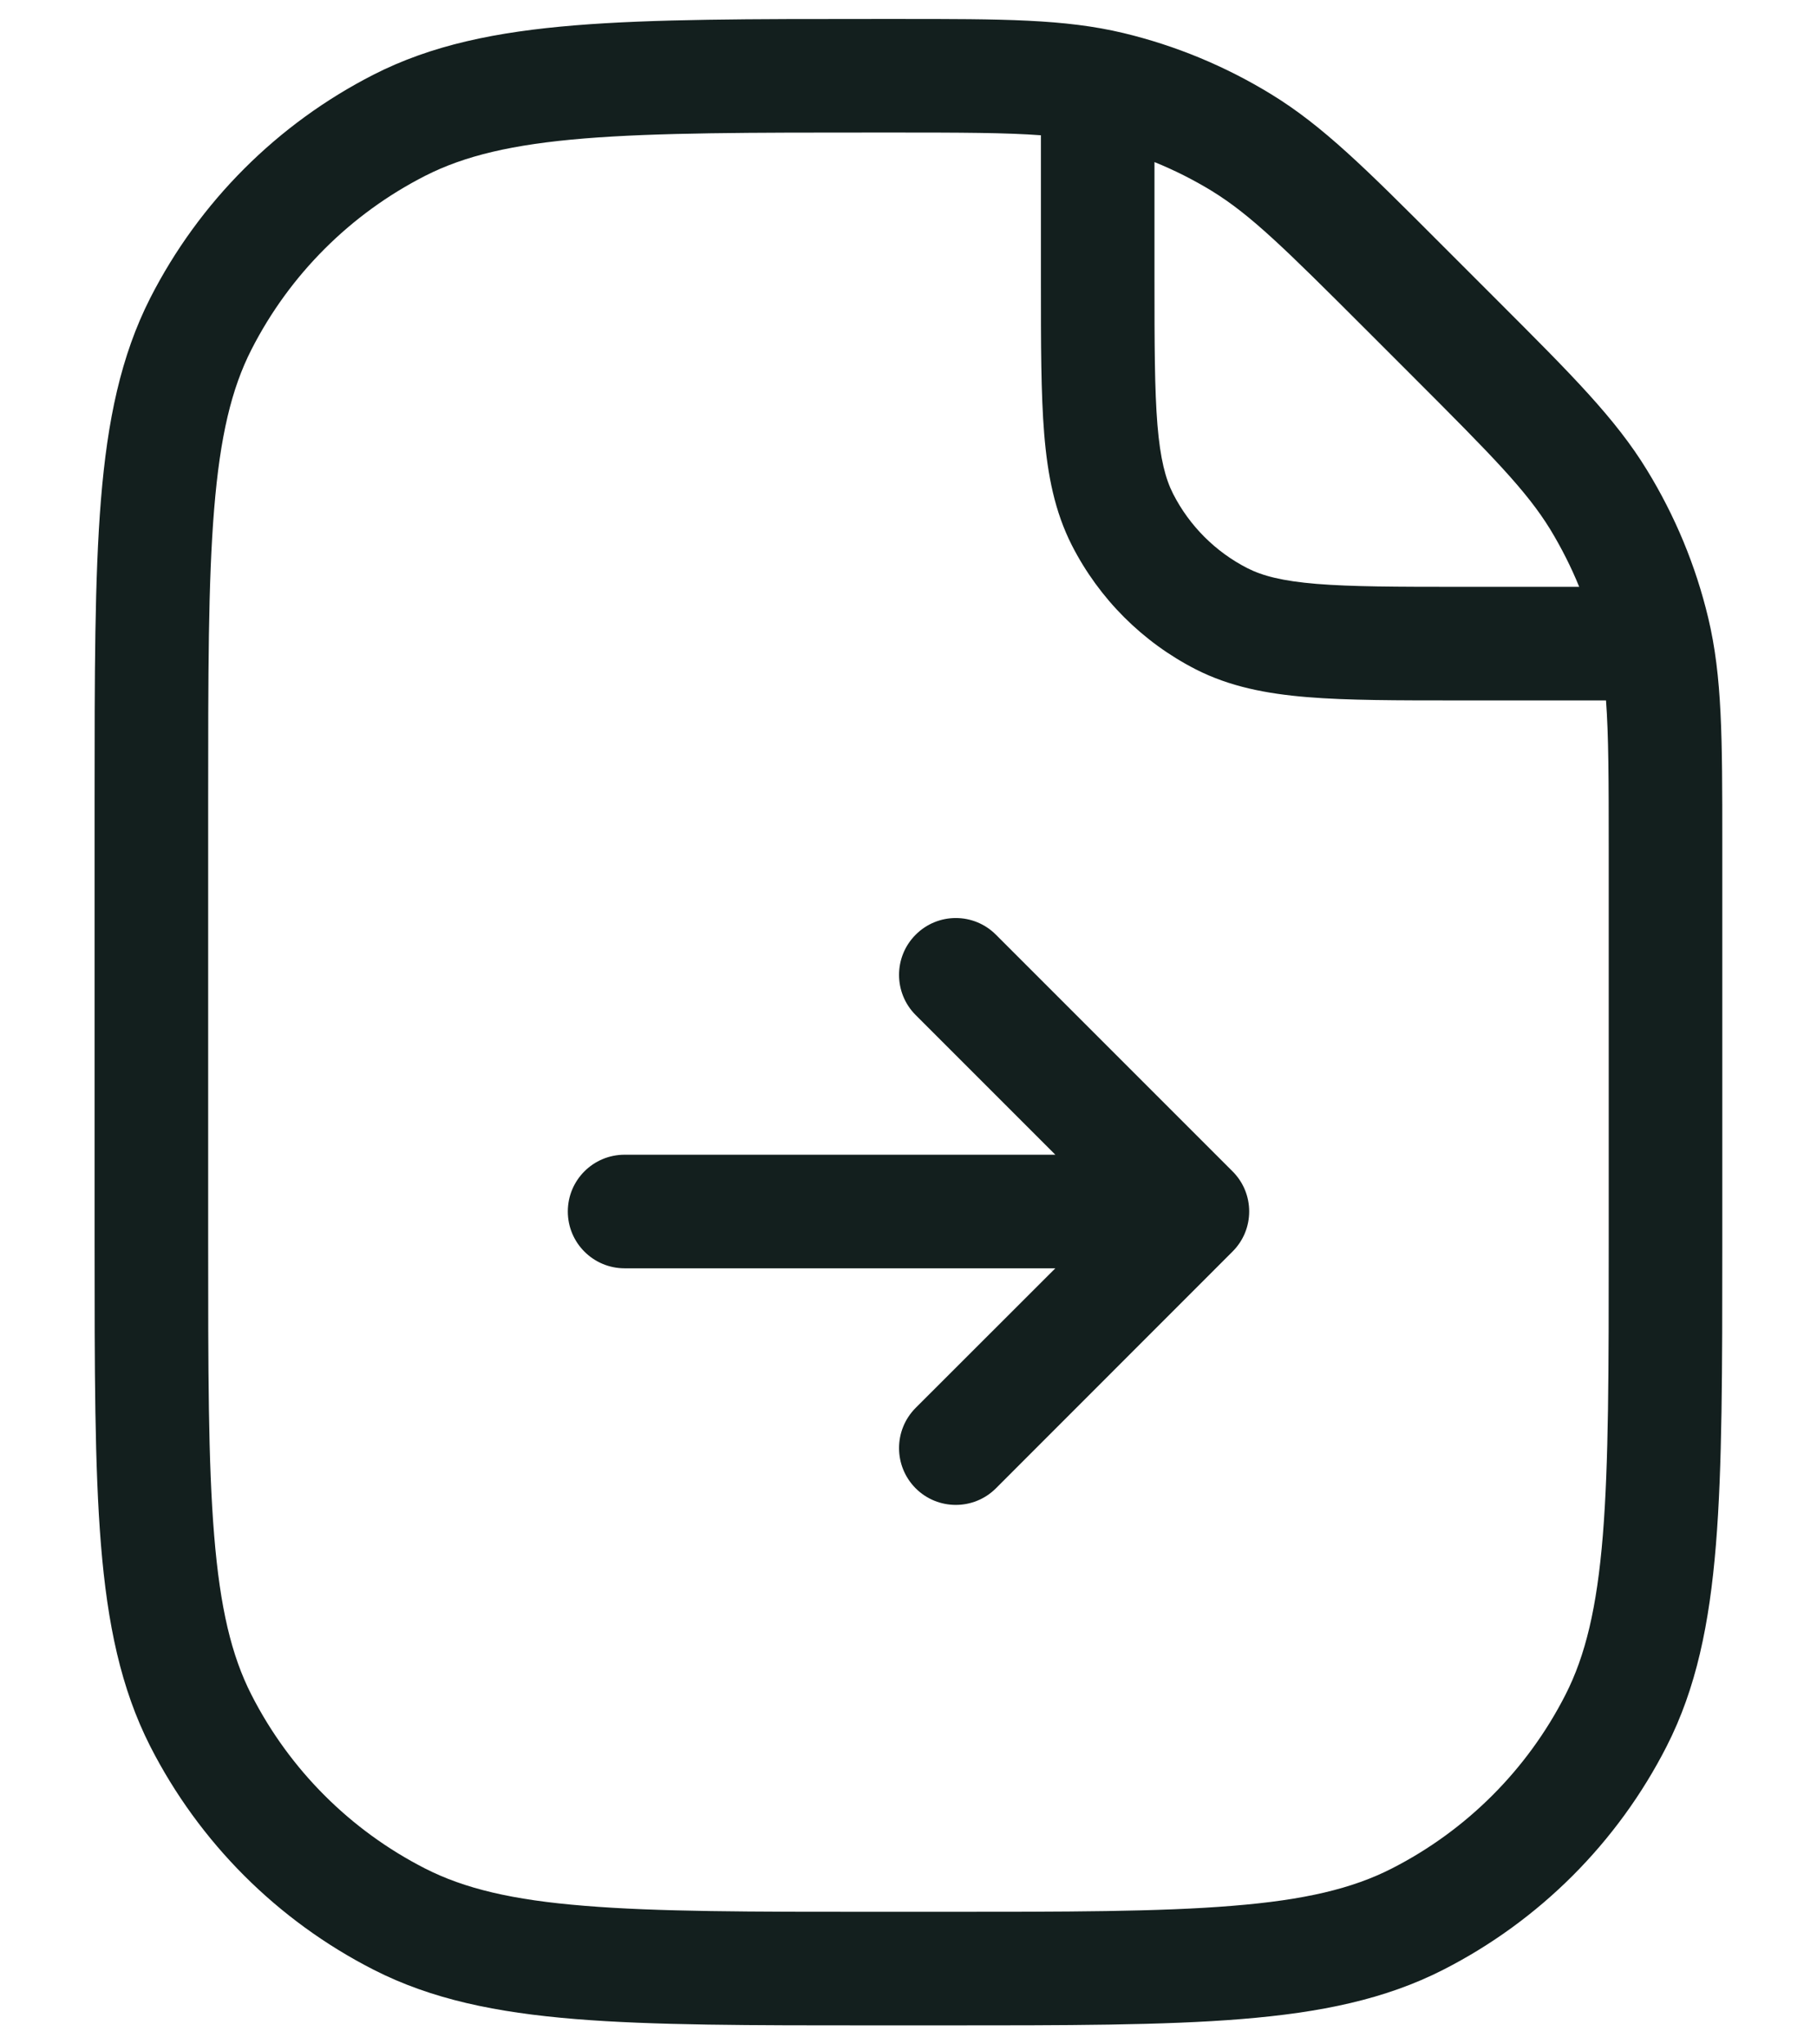 <svg width="16" height="18" viewBox="0 0 16 18" fill="none" xmlns="http://www.w3.org/2000/svg">
<path fill-rule="evenodd" clip-rule="evenodd" d="M9.166 1.191C8.862 1.168 8.466 1.167 7.849 1.167H7.733C6.605 1.167 5.788 1.167 5.147 1.219C4.51 1.271 4.09 1.372 3.744 1.548C3.085 1.884 2.55 2.419 2.214 3.078C2.038 3.423 1.938 3.844 1.886 4.48C1.833 5.122 1.833 5.938 1.833 7.067V10.933C1.833 12.062 1.833 12.878 1.886 13.52C1.938 14.156 2.038 14.577 2.214 14.922C2.55 15.581 3.085 16.116 3.744 16.452C4.09 16.628 4.51 16.729 5.147 16.78C5.788 16.833 6.605 16.833 7.733 16.833H8.266C9.395 16.833 10.211 16.833 10.853 16.78C11.489 16.729 11.91 16.628 12.255 16.452C12.914 16.116 13.449 15.581 13.785 14.922C13.961 14.577 14.062 14.156 14.114 13.52C14.166 12.878 14.166 12.062 14.166 10.933V7.484C14.166 6.867 14.165 6.471 14.142 6.167H12.866H12.845C12.303 6.167 11.866 6.167 11.512 6.138C11.148 6.108 10.828 6.045 10.531 5.894C10.061 5.654 9.679 5.272 9.439 4.802C9.288 4.505 9.225 4.185 9.195 3.821C9.166 3.467 9.166 3.03 9.166 2.488V2.488V2.467V1.191ZM13.906 5.167C13.835 4.992 13.749 4.823 13.651 4.661C13.441 4.32 13.147 4.021 12.438 3.312L12.021 2.895C11.312 2.186 11.013 1.892 10.672 1.682C10.51 1.583 10.341 1.498 10.166 1.427V2.467C10.166 3.035 10.167 3.431 10.192 3.74C10.217 4.042 10.263 4.216 10.33 4.348C10.474 4.63 10.703 4.859 10.985 5.003C11.117 5.07 11.291 5.116 11.594 5.141C11.902 5.166 12.298 5.167 12.866 5.167H13.906ZM9.893 0.291C9.375 0.167 8.83 0.167 7.917 0.167L7.849 0.167H7.733H7.71C6.609 0.167 5.752 0.167 5.065 0.223C4.367 0.28 3.8 0.397 3.29 0.657C2.443 1.089 1.755 1.777 1.323 2.624C1.064 3.134 0.946 3.701 0.889 4.399C0.833 5.086 0.833 5.943 0.833 7.044V7.044V7.067V10.933V10.956C0.833 12.057 0.833 12.914 0.889 13.601C0.946 14.299 1.064 14.866 1.323 15.376C1.755 16.223 2.443 16.911 3.29 17.343C3.8 17.603 4.367 17.72 5.065 17.777C5.752 17.833 6.609 17.833 7.71 17.833H7.71H7.733H8.266H8.289H8.289C9.39 17.833 10.247 17.833 10.934 17.777C11.632 17.72 12.199 17.603 12.709 17.343C13.556 16.911 14.244 16.223 14.676 15.376C14.936 14.866 15.053 14.299 15.11 13.601C15.166 12.914 15.166 12.057 15.166 10.956V10.933V7.484L15.166 7.416C15.166 6.503 15.166 5.958 15.042 5.44C14.932 4.98 14.75 4.542 14.503 4.139C14.225 3.684 13.839 3.299 13.194 2.654L13.145 2.605L12.728 2.188L12.679 2.139C12.034 1.493 11.649 1.108 11.194 0.83C10.791 0.583 10.352 0.401 9.893 0.291ZM8.063 8.23C8.258 8.034 8.575 8.034 8.77 8.23L10.853 10.313C11.049 10.508 11.049 10.825 10.853 11.02L8.77 13.104C8.575 13.299 8.258 13.299 8.063 13.104C7.868 12.908 7.868 12.592 8.063 12.396L9.293 11.167L5.5 11.167C5.224 11.167 5 10.943 5 10.667C5 10.39 5.224 10.167 5.5 10.167L9.293 10.167L8.063 8.937C7.868 8.742 7.868 8.425 8.063 8.23Z" fill="#131F1E"/>
</svg>
